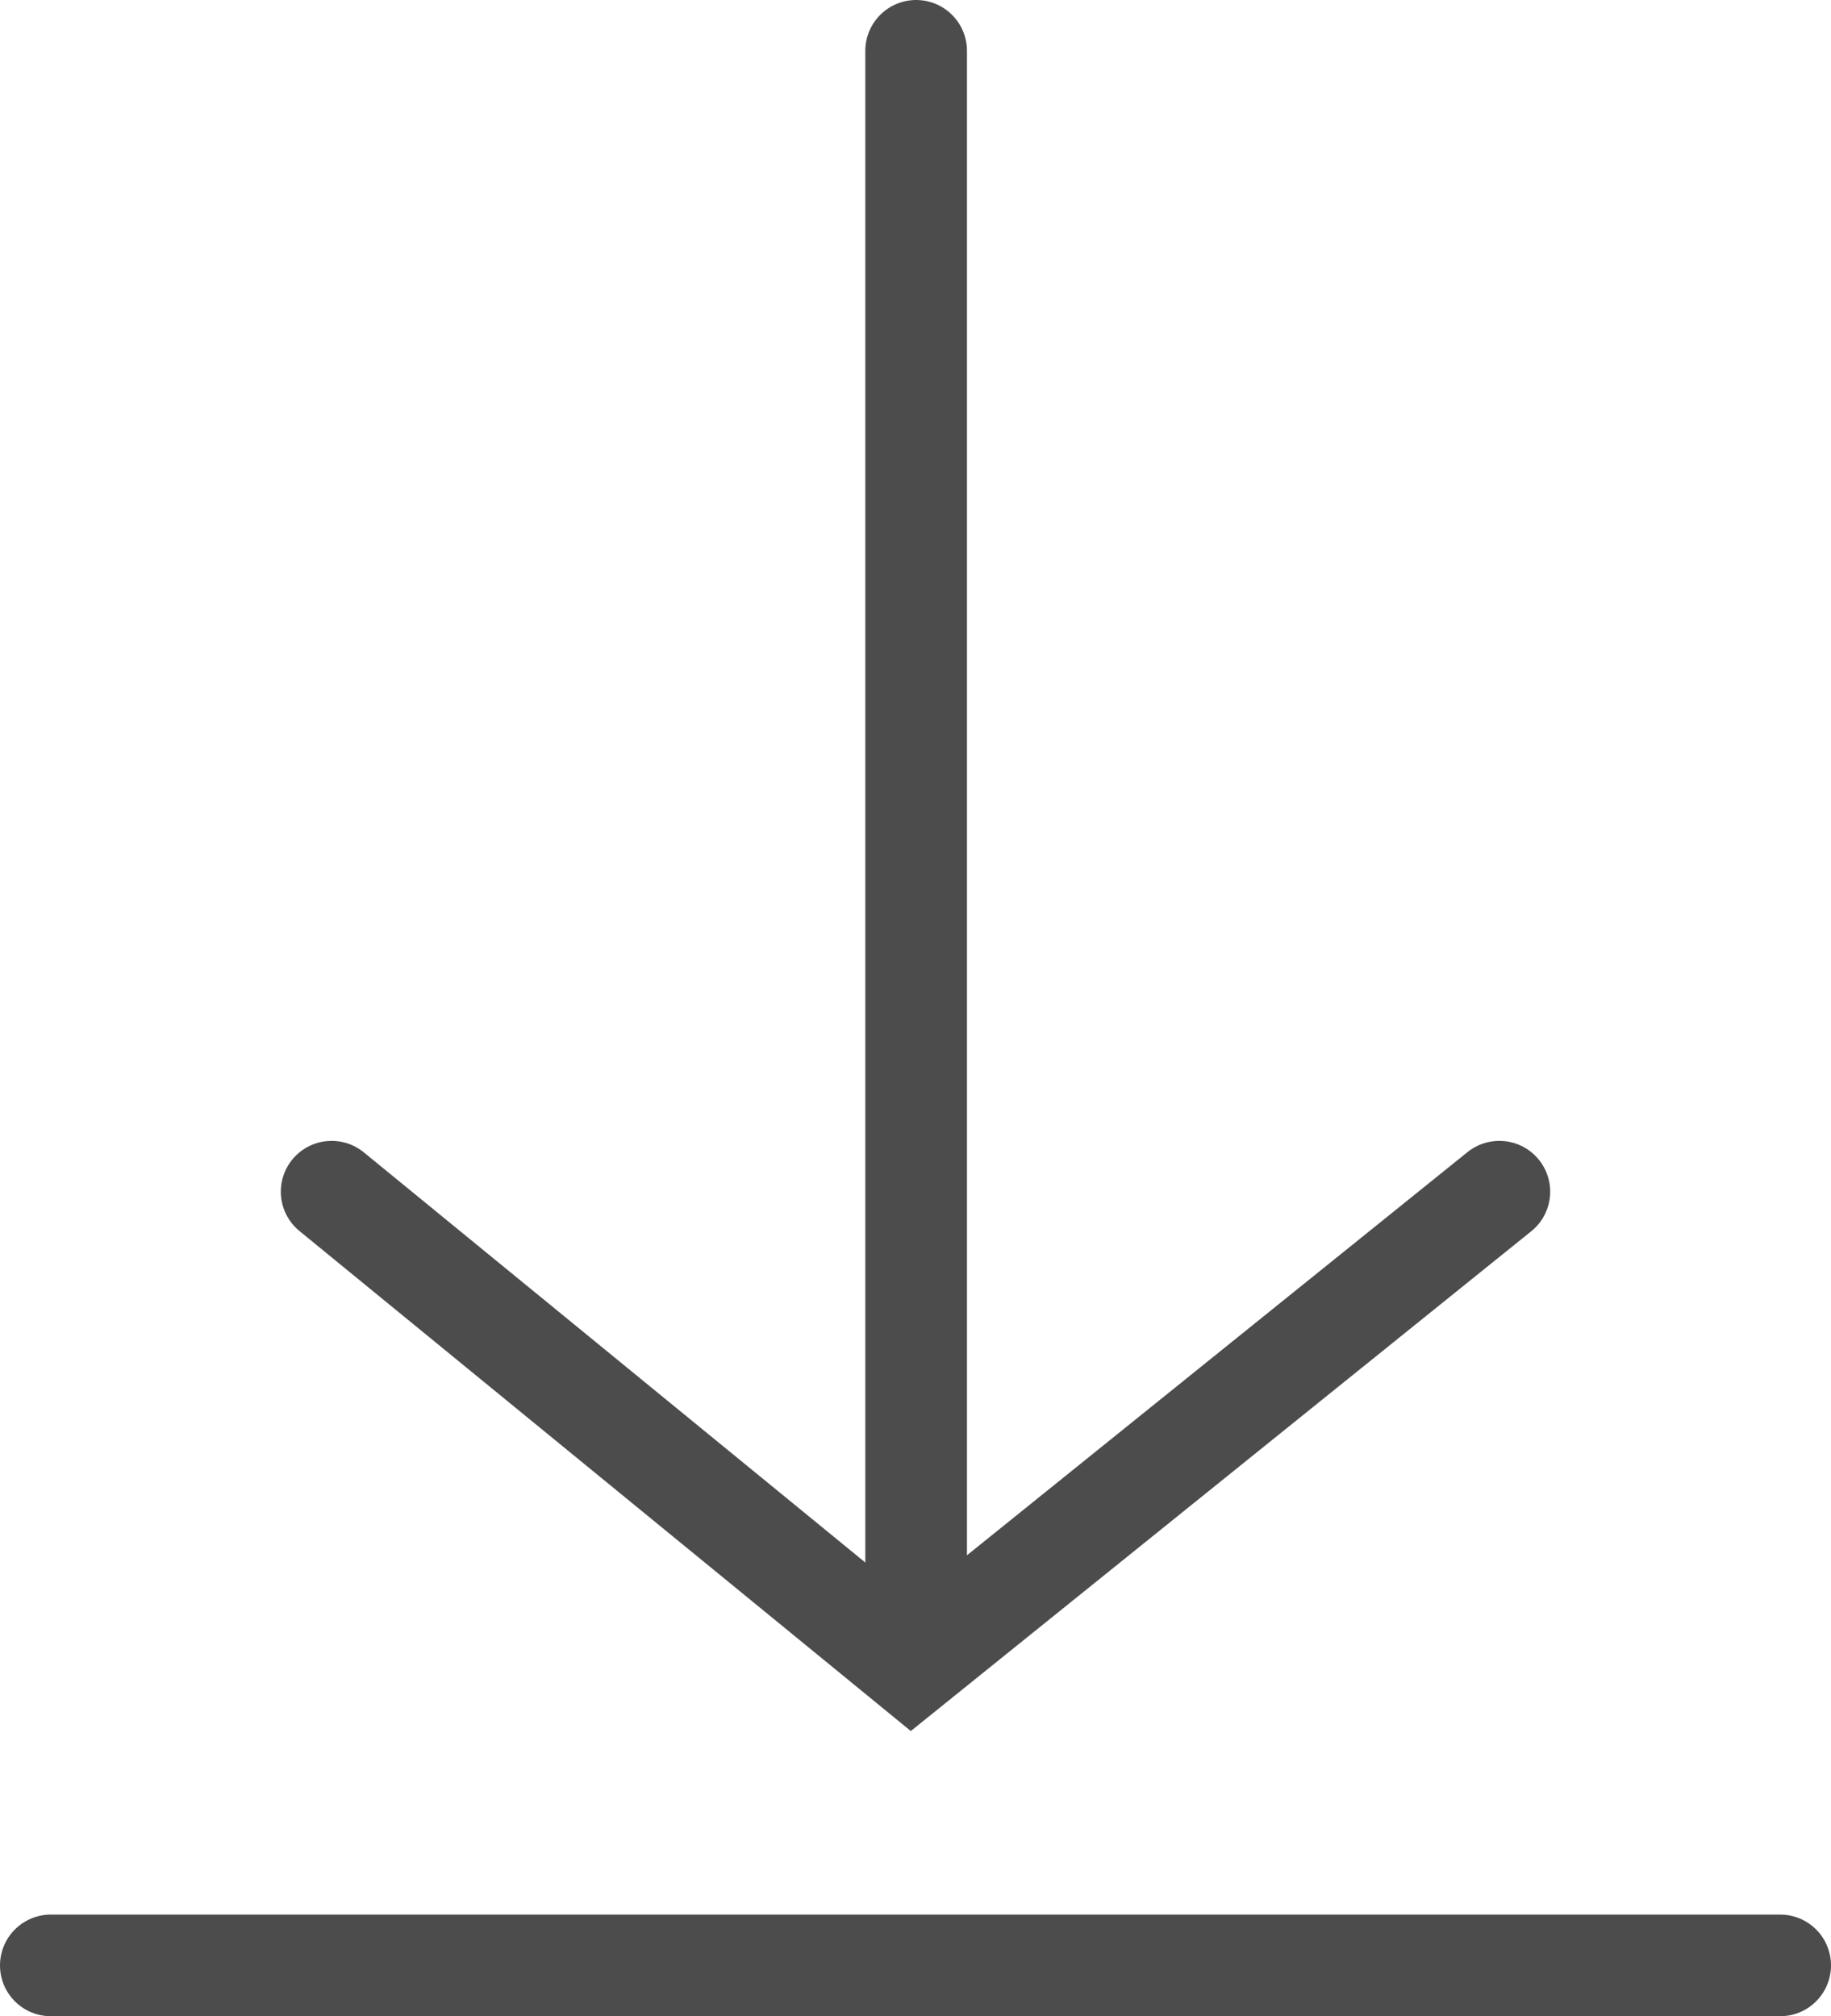 <svg xmlns="http://www.w3.org/2000/svg" width="14.41" height="15.87" viewBox="0 0 14.41 15.87">
  <g id="GE-_Icons-34" data-name="GE- Icons-34" transform="translate(-2.95 -2.46)">
    <line id="Line_474" data-name="Line 474" x2="13.61" transform="translate(3.35 17.93)" fill="none" stroke="#4c4c4c" stroke-linecap="round" stroke-width="0.8"/>
    <path id="Path_353" data-name="Path 353" d="M5.56,11.84l4.56,3.73,4.63-3.73" fill="none" stroke="#4c4c4c" stroke-linecap="round" stroke-width="0.8"/>
    <line id="Line_475" data-name="Line 475" y2="12.23" transform="translate(10.16 2.86)" fill="none" stroke="#4c4c4c" stroke-linecap="round" stroke-width="0.8"/>
  </g>
</svg>
